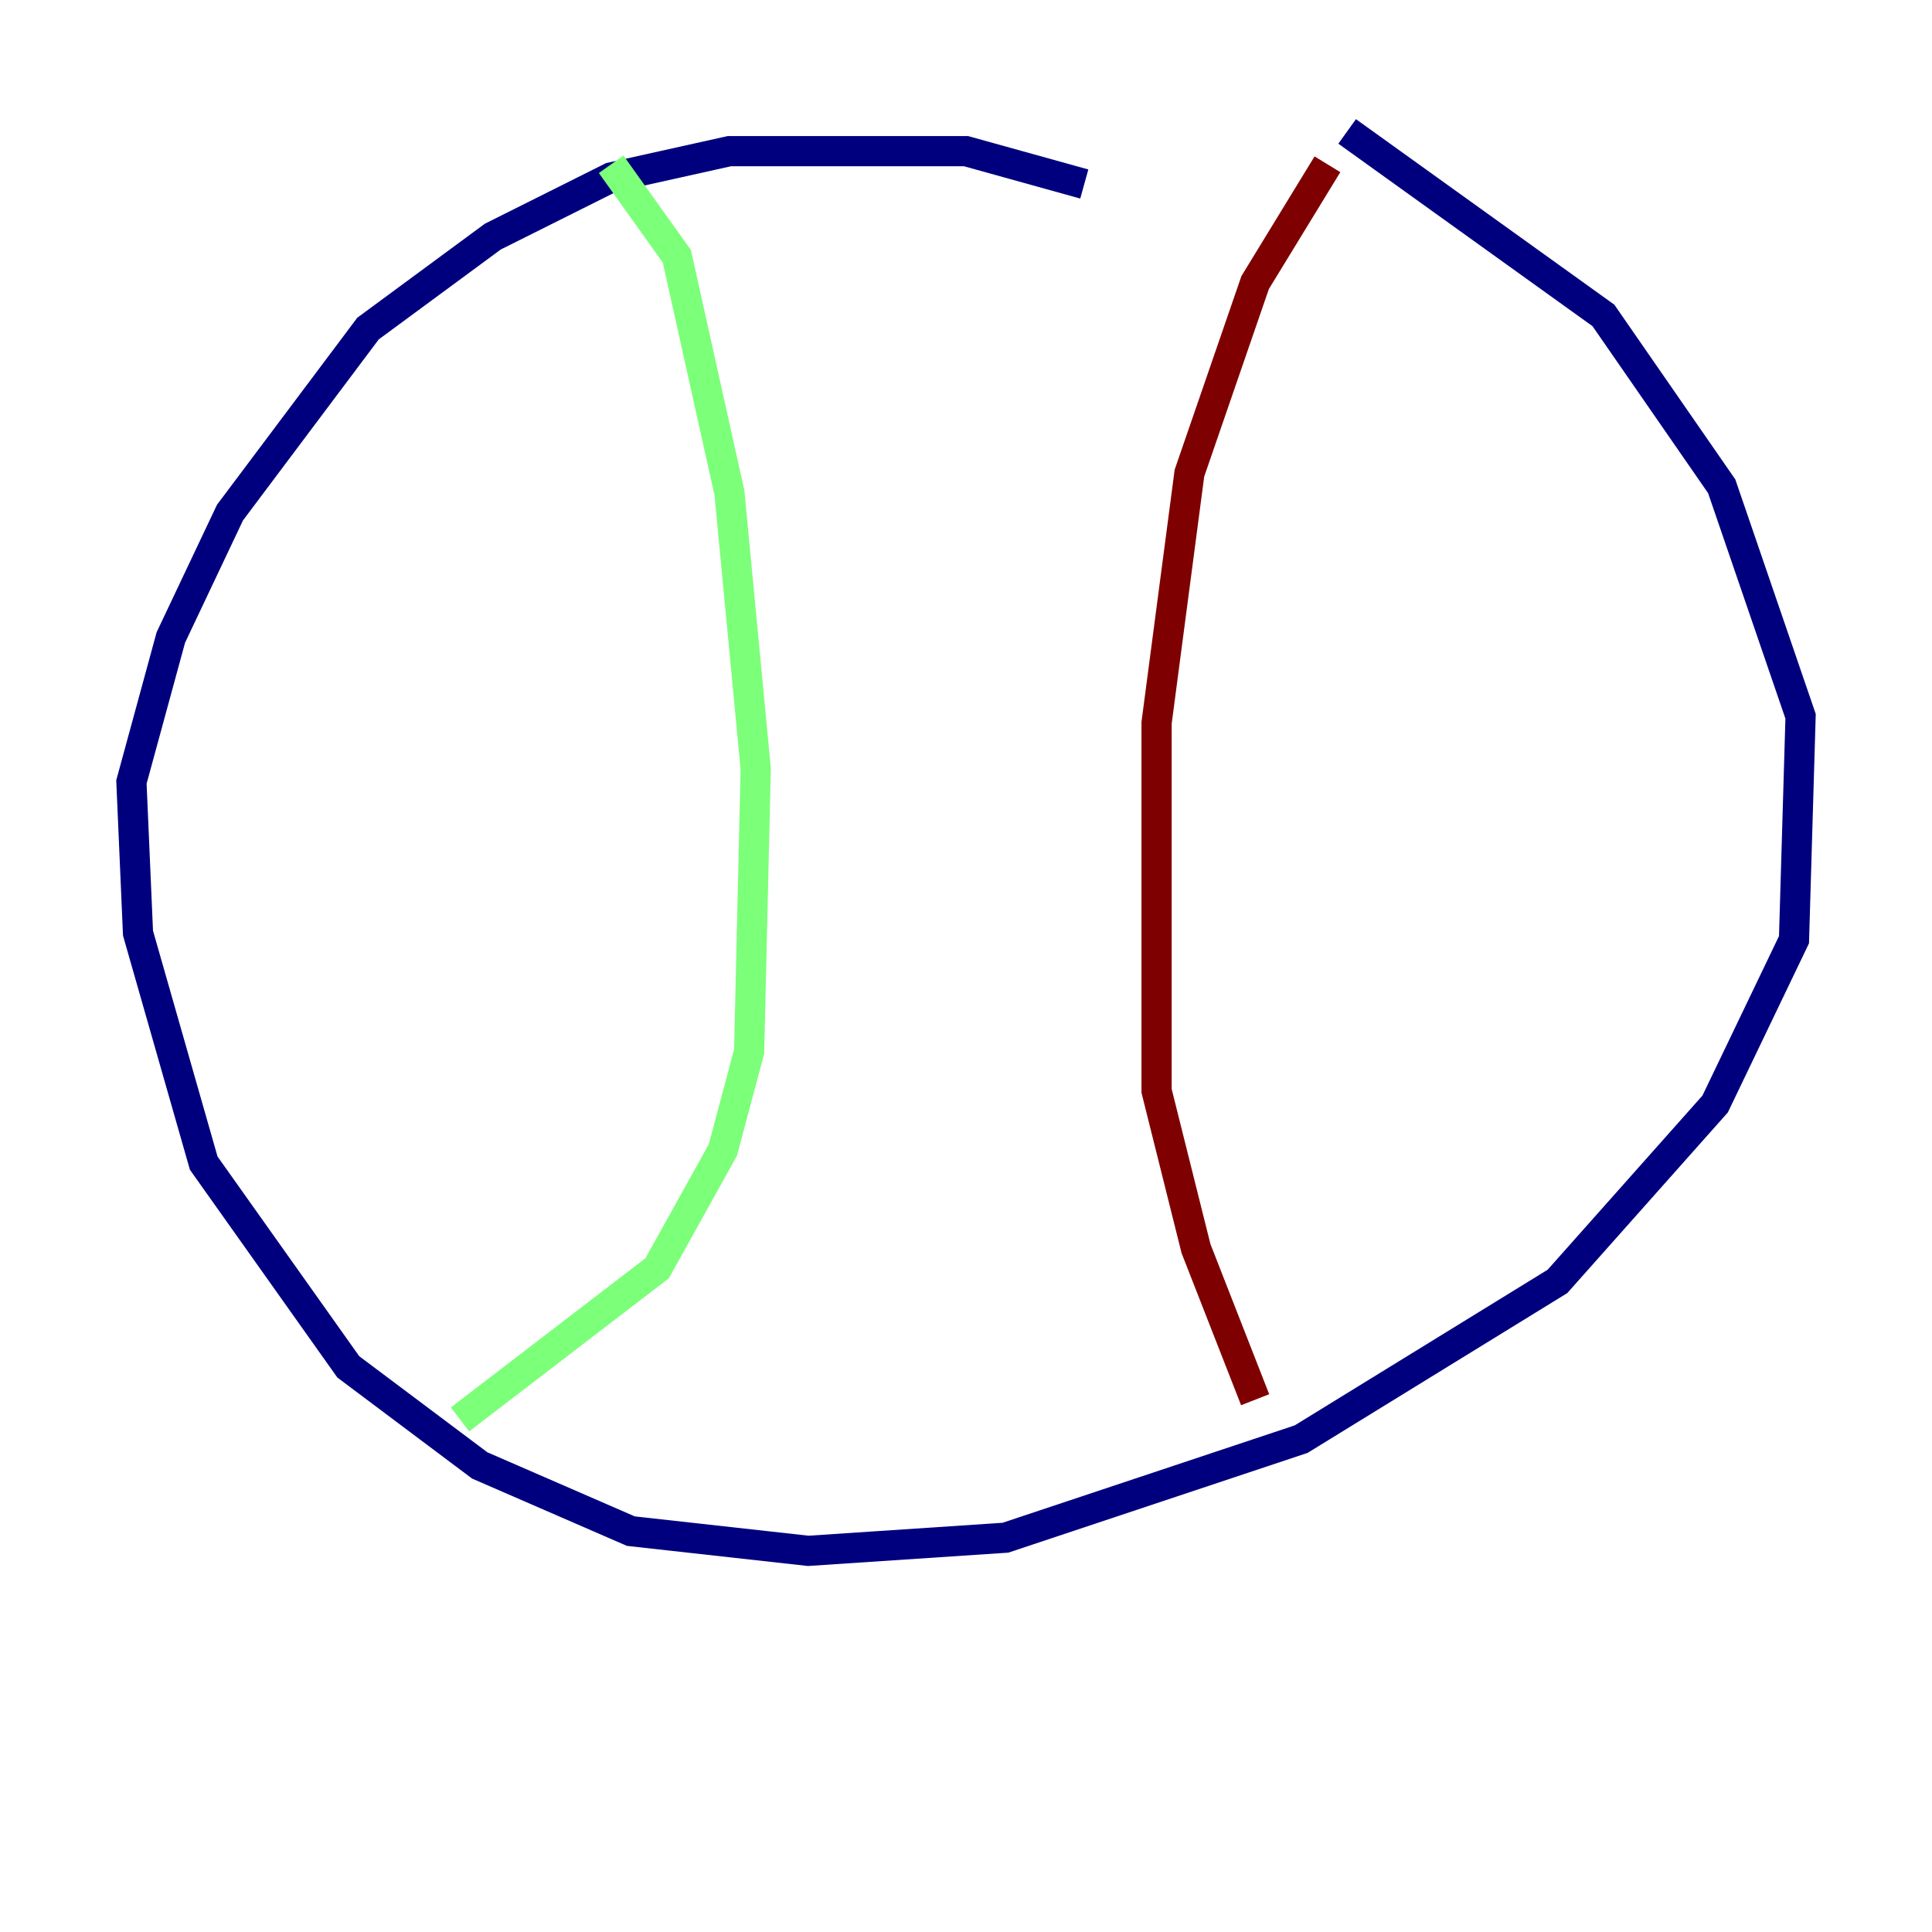 <?xml version="1.0" encoding="utf-8" ?>
<svg baseProfile="tiny" height="128" version="1.2" viewBox="0,0,128,128" width="128" xmlns="http://www.w3.org/2000/svg" xmlns:ev="http://www.w3.org/2001/xml-events" xmlns:xlink="http://www.w3.org/1999/xlink"><defs /><polyline fill="none" points="71.837,12.191 64.0,10.014 48.327,10.014 40.49,11.755 32.653,15.674 24.381,21.769 15.238,33.959 11.32,42.231 8.707,51.809 9.143,61.823 13.497,77.061 23.075,90.558 31.782,97.088 41.796,101.442 53.551,102.748 66.612,101.878 86.204,95.347 103.184,84.898 113.633,73.143 118.857,62.258 119.293,47.456 114.068,32.218 106.231,20.898 89.252,8.707" stroke="#00007f" stroke-width="2" /><polyline fill="none" points="40.49,10.884 44.843,16.98 48.327,32.653 50.068,50.939 49.633,69.66 47.891,76.191 43.537,84.027 30.476,94.041" stroke="#7cff79" stroke-width="2" /><polyline fill="none" points="87.946,10.884 83.156,18.721 78.803,31.347 76.626,47.891 76.626,72.272 79.238,82.721 83.156,92.735" stroke="#7f0000" stroke-width="2" /></svg>